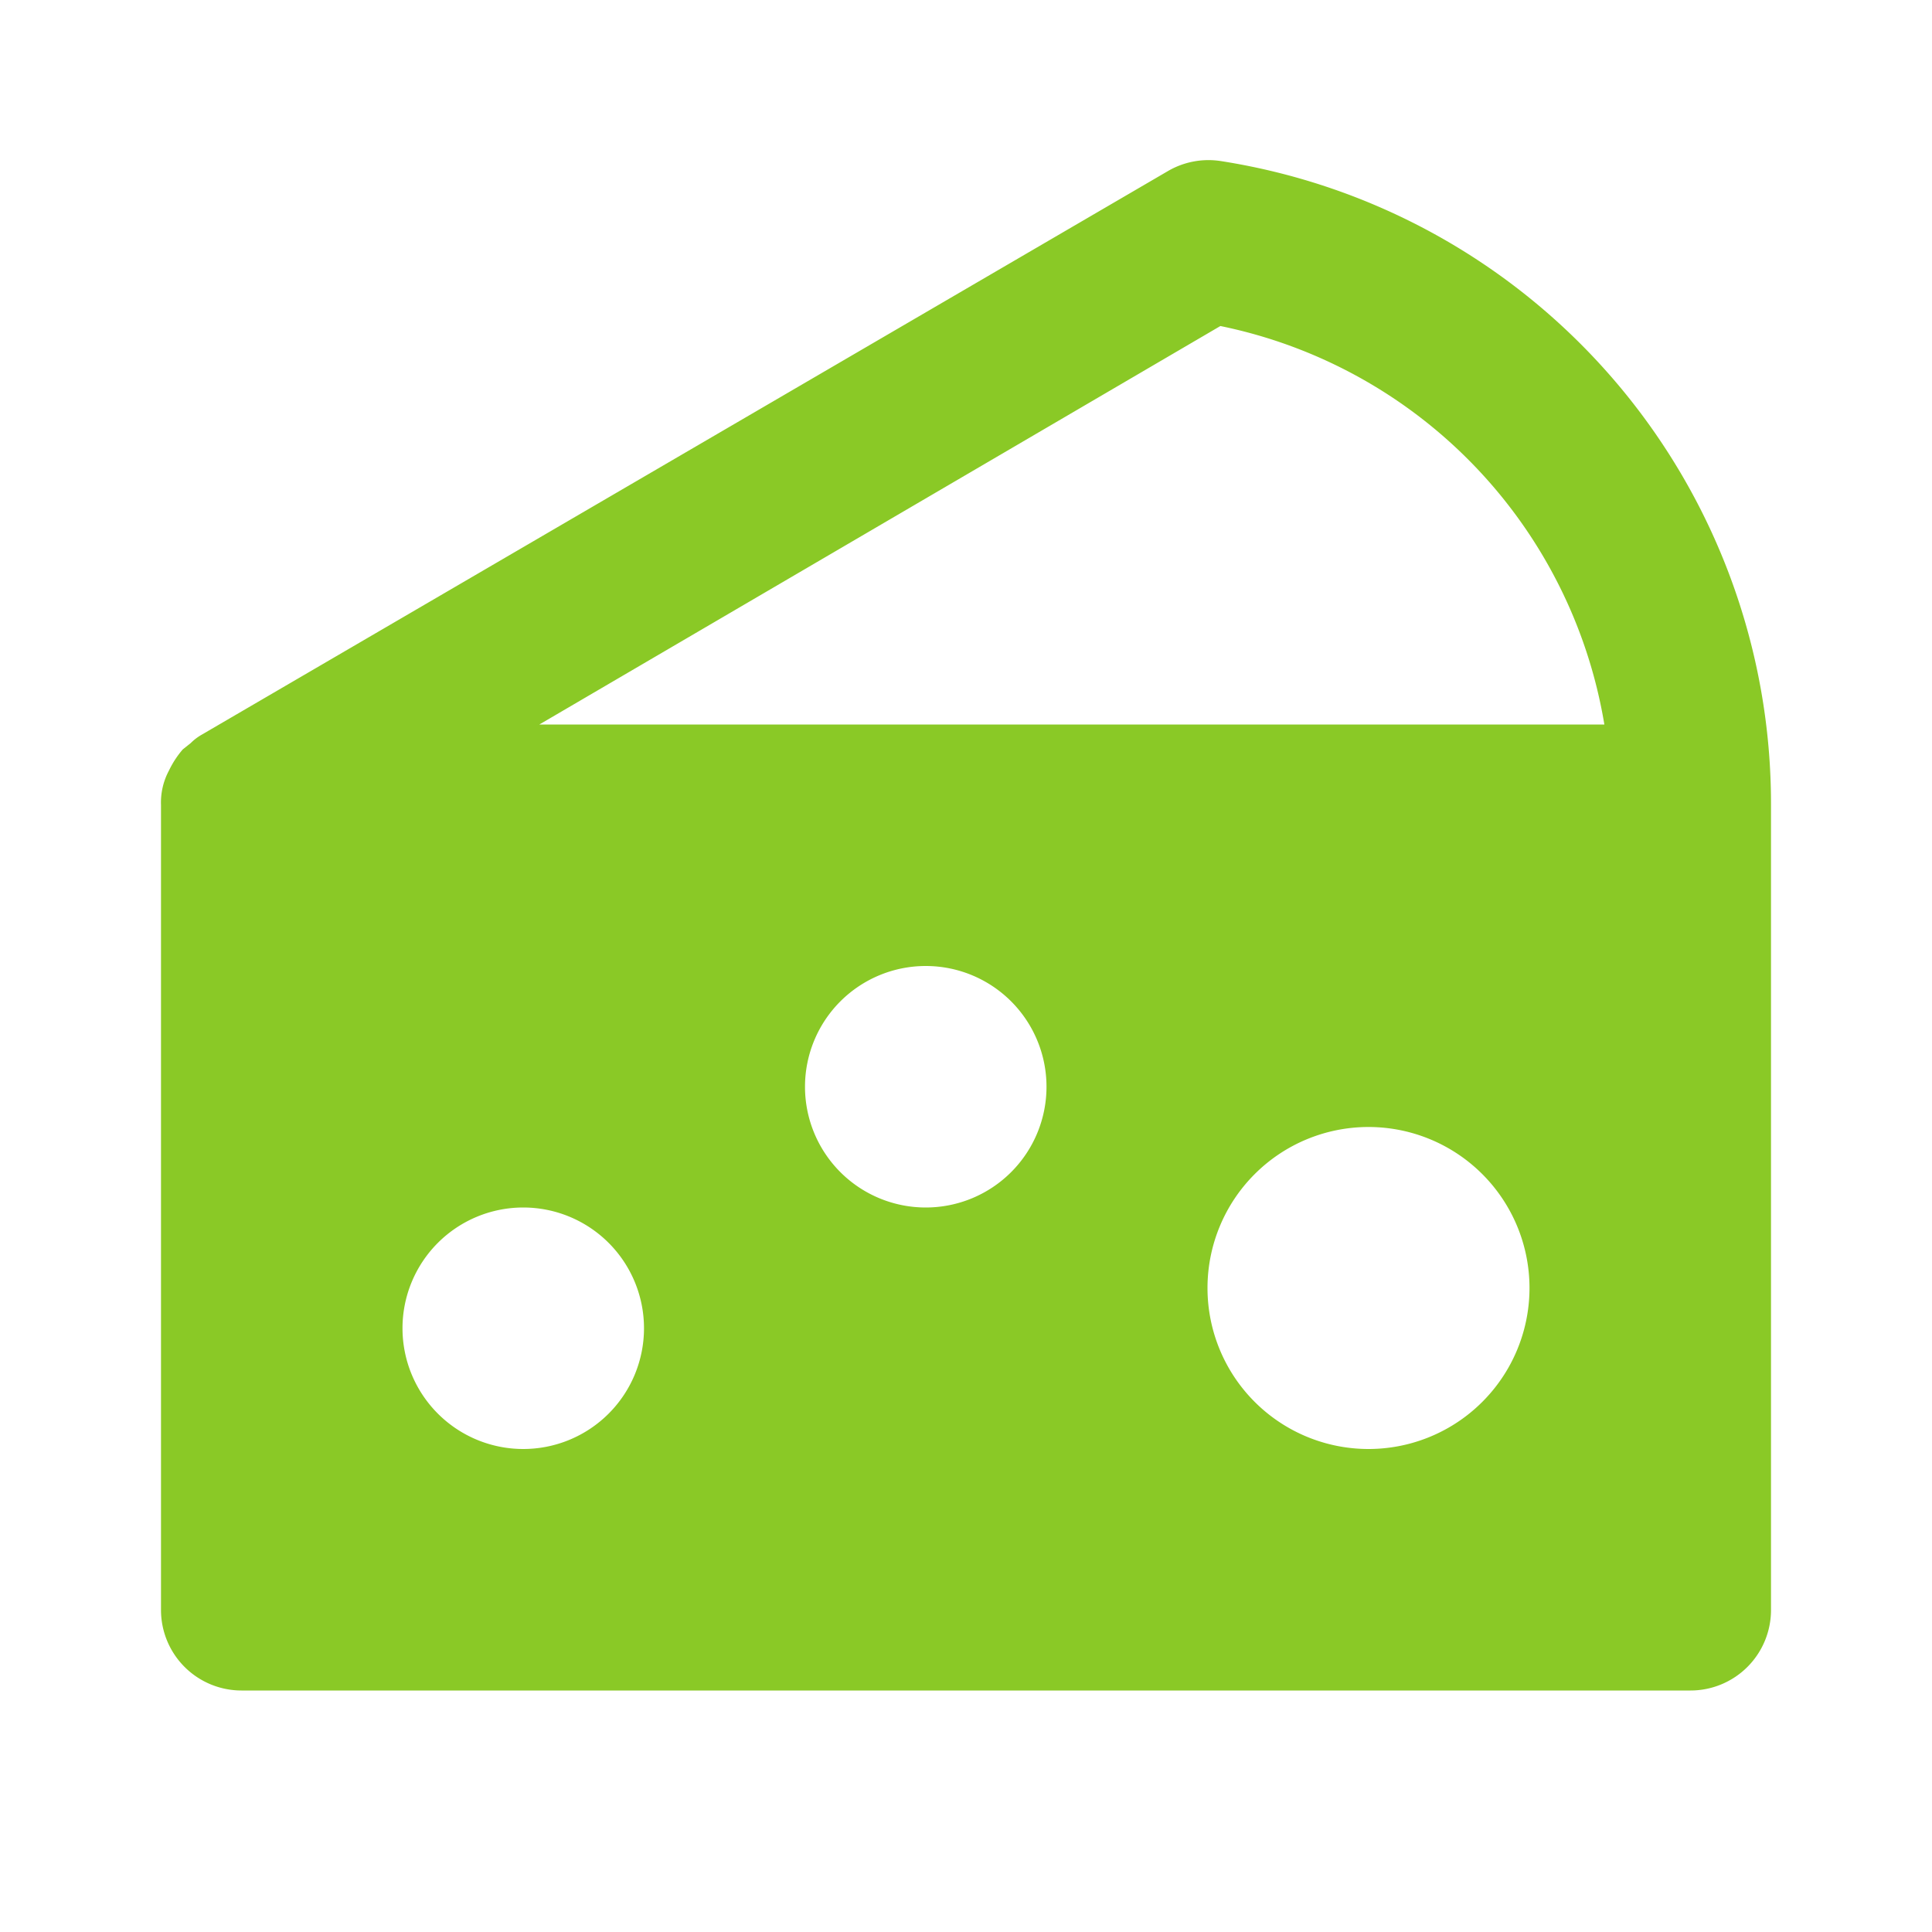 <svg xmlns='http://www.w3.org/2000/svg'  viewBox='0 0 24 24' fill='#8ac926' width='240' height='240'><path d="M15.16 2a1 1 0 0 0-.66.13l-12 7a.64.64 0 0 0-.13.1l-.1.08a1.17 1.17 0 0 0-.17.26.84.84 0 0 0-.1.43v10a1 1 0 0 0 1 1h18a1 1 0 0 0 1-1V10a8.08 8.08 0 0 0-6.84-8zm0 2.05A6.07 6.07 0 0 1 19.93 9H6.7zM6.5 18A1.5 1.5 0 1 1 8 16.5 1.5 1.5 0 0 1 6.5 18zm5-3a1.5 1.5 0 1 1 1.5-1.5 1.5 1.5 0 0 1-1.5 1.5zm5.5 3a2 2 0 1 1 2-2 2 2 0 0 1-2 2z"></path></svg>